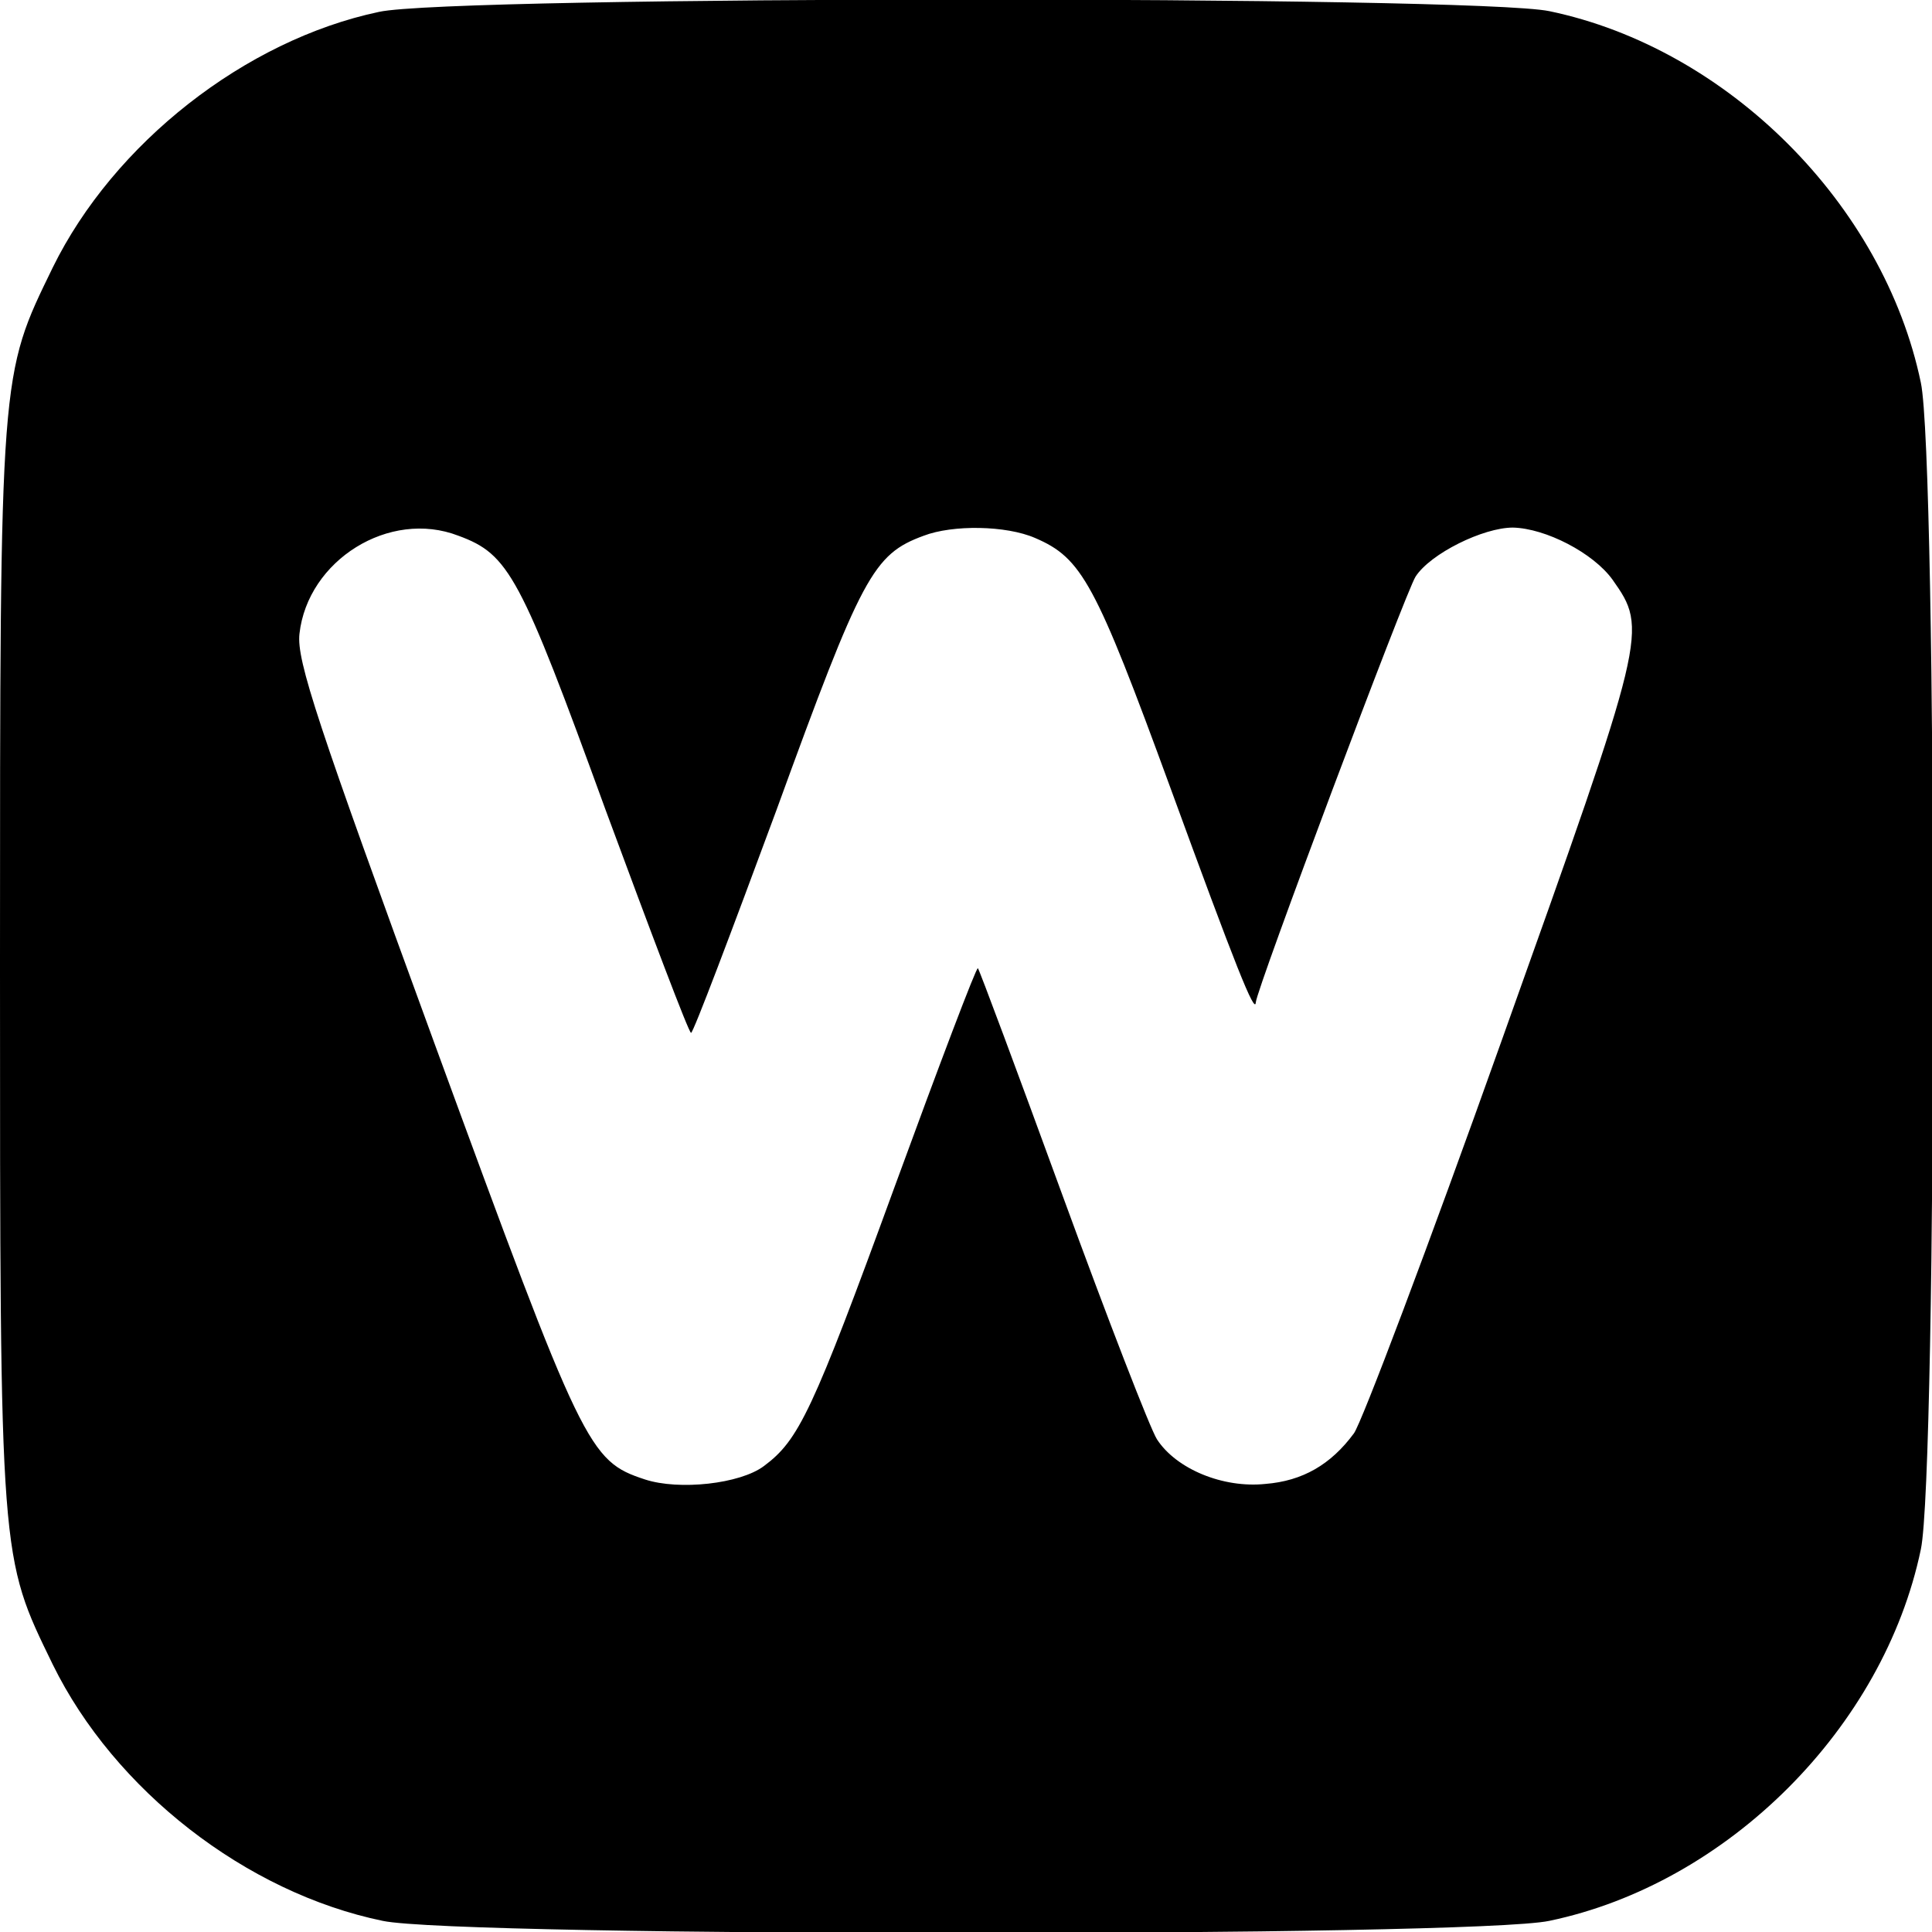 <?xml version="1.0" standalone="no"?>
<!DOCTYPE svg PUBLIC "-//W3C//DTD SVG 20010904//EN"
 "http://www.w3.org/TR/2001/REC-SVG-20010904/DTD/svg10.dtd">
<svg version="1.0" xmlns="http://www.w3.org/2000/svg"
 width="260pt" height="260pt" viewBox="0 0 260 260"
 preserveAspectRatio="xMidYMid meet">
<g transform="translate(0,260) scale(0.1,-0.1)"
fill="#000000" stroke="none">
<path d="M510 2584 c-180 -38 -357 -177 -439 -344 -71 -146 -71 -137 -71 -940
0 -803 0 -794 71 -940 83 -169 260 -307 444 -345 103 -22 1467 -22 1570 0 240
50 450 260 500 500 22 103 22 1467 0 1570 -50 240 -260 450 -500 500 -101 21
-1477 21 -1575 -1z m107 -705 c68 -25 83 -53 198 -369 61 -165 112 -300 115
-300 3 0 54 135 115 300 115 316 130 344 198 369 39 15 111 14 150 -3 63 -27
81 -60 182 -336 88 -241 114 -306 115 -289 1 18 202 553 215 573 20 31 91 66
131 66 44 -1 108 -34 134 -70 48 -68 47 -71 -149 -620 -99 -278 -189 -516
-199 -529 -31 -42 -69 -64 -119 -68 -57 -6 -120 20 -146 60 -9 14 -66 161
-127 328 -61 167 -112 304 -114 306 -2 2 -52 -130 -112 -294 -111 -304 -129
-341 -176 -376 -32 -24 -114 -33 -160 -18 -76 25 -83 40 -283 586 -158 432
-186 516 -182 552 11 99 121 168 214 132z"/>
</g>
</svg>
